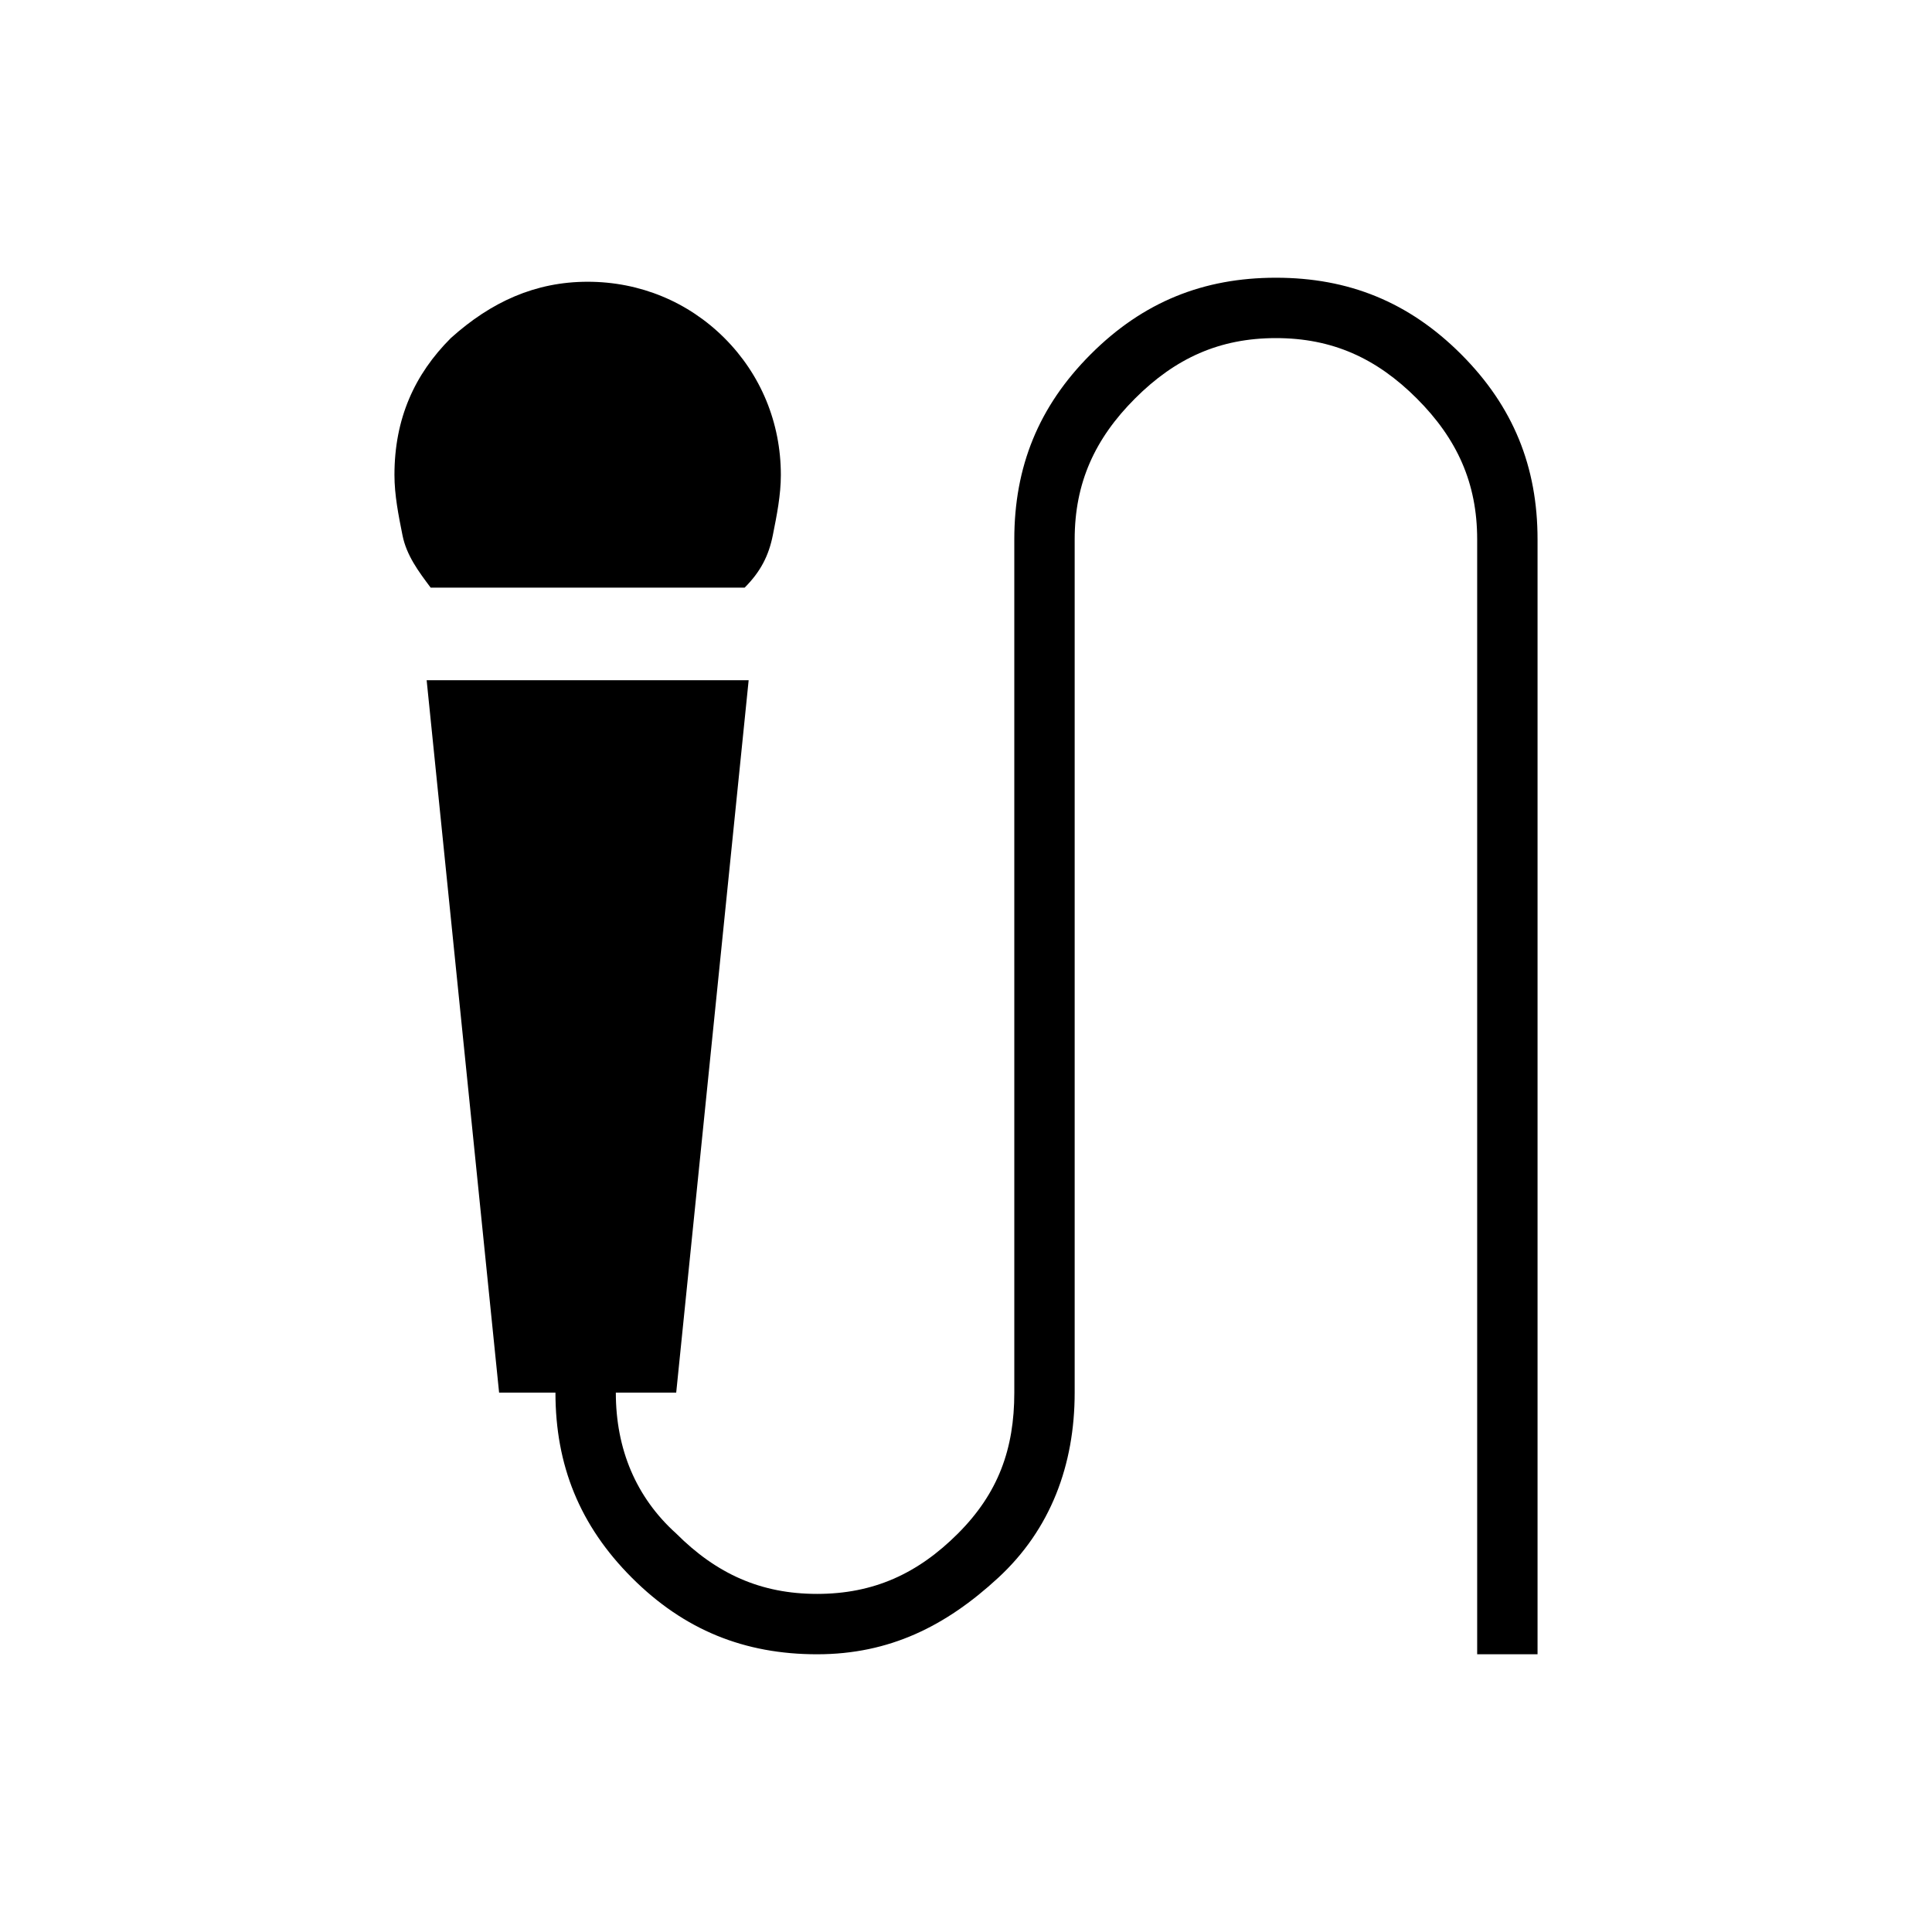<?xml version="1.0" encoding="utf-8"?>
<!-- Generator: Adobe Illustrator 26.3.1, SVG Export Plug-In . SVG Version: 6.00 Build 0)  -->
<svg version="1.1" id="Слой_1" xmlns="http://www.w3.org/2000/svg" xmlns:xlink="http://www.w3.org/1999/xlink" x="0px" y="0px"
	 viewBox="0 0 48 48" style="enable-background:new 0 0 48 48;" xml:space="preserve">
<path d="M10.7,14.6c-0.3-0.4-0.6-0.8-0.7-1.3c-0.1-0.5-0.2-1-0.2-1.5c0-1.4,0.5-2.5,1.4-3.4c1-0.9,2.1-1.4,3.4-1.4s2.5,0.5,3.4,1.4
	s1.4,2.1,1.4,3.4c0,0.5-0.1,1-0.2,1.5s-0.3,0.9-0.7,1.3C18.5,14.6,10.7,14.6,10.7,14.6z M20.3,41.1c-1.8,0-3.3-0.6-4.6-1.9
	s-1.9-2.8-1.9-4.6h-1.4l-1.8-17.7h8l-1.8,17.7h-1.5c0,1.4,0.5,2.6,1.5,3.5c1,1,2.1,1.5,3.5,1.5s2.5-0.5,3.5-1.5s1.4-2.1,1.4-3.5
	V13.4c0-1.8,0.6-3.3,1.9-4.6s2.8-1.9,4.6-1.9s3.3,0.6,4.6,1.9s1.9,2.8,1.9,4.6v27.7h-1.5V13.4c0-1.4-0.5-2.5-1.5-3.5
	s-2.1-1.5-3.5-1.5c-1.4,0-2.5,0.5-3.5,1.5s-1.5,2.1-1.5,3.5v21.2c0,1.8-0.6,3.4-1.9,4.6S22.1,41.1,20.3,41.1z"/>
</svg>
